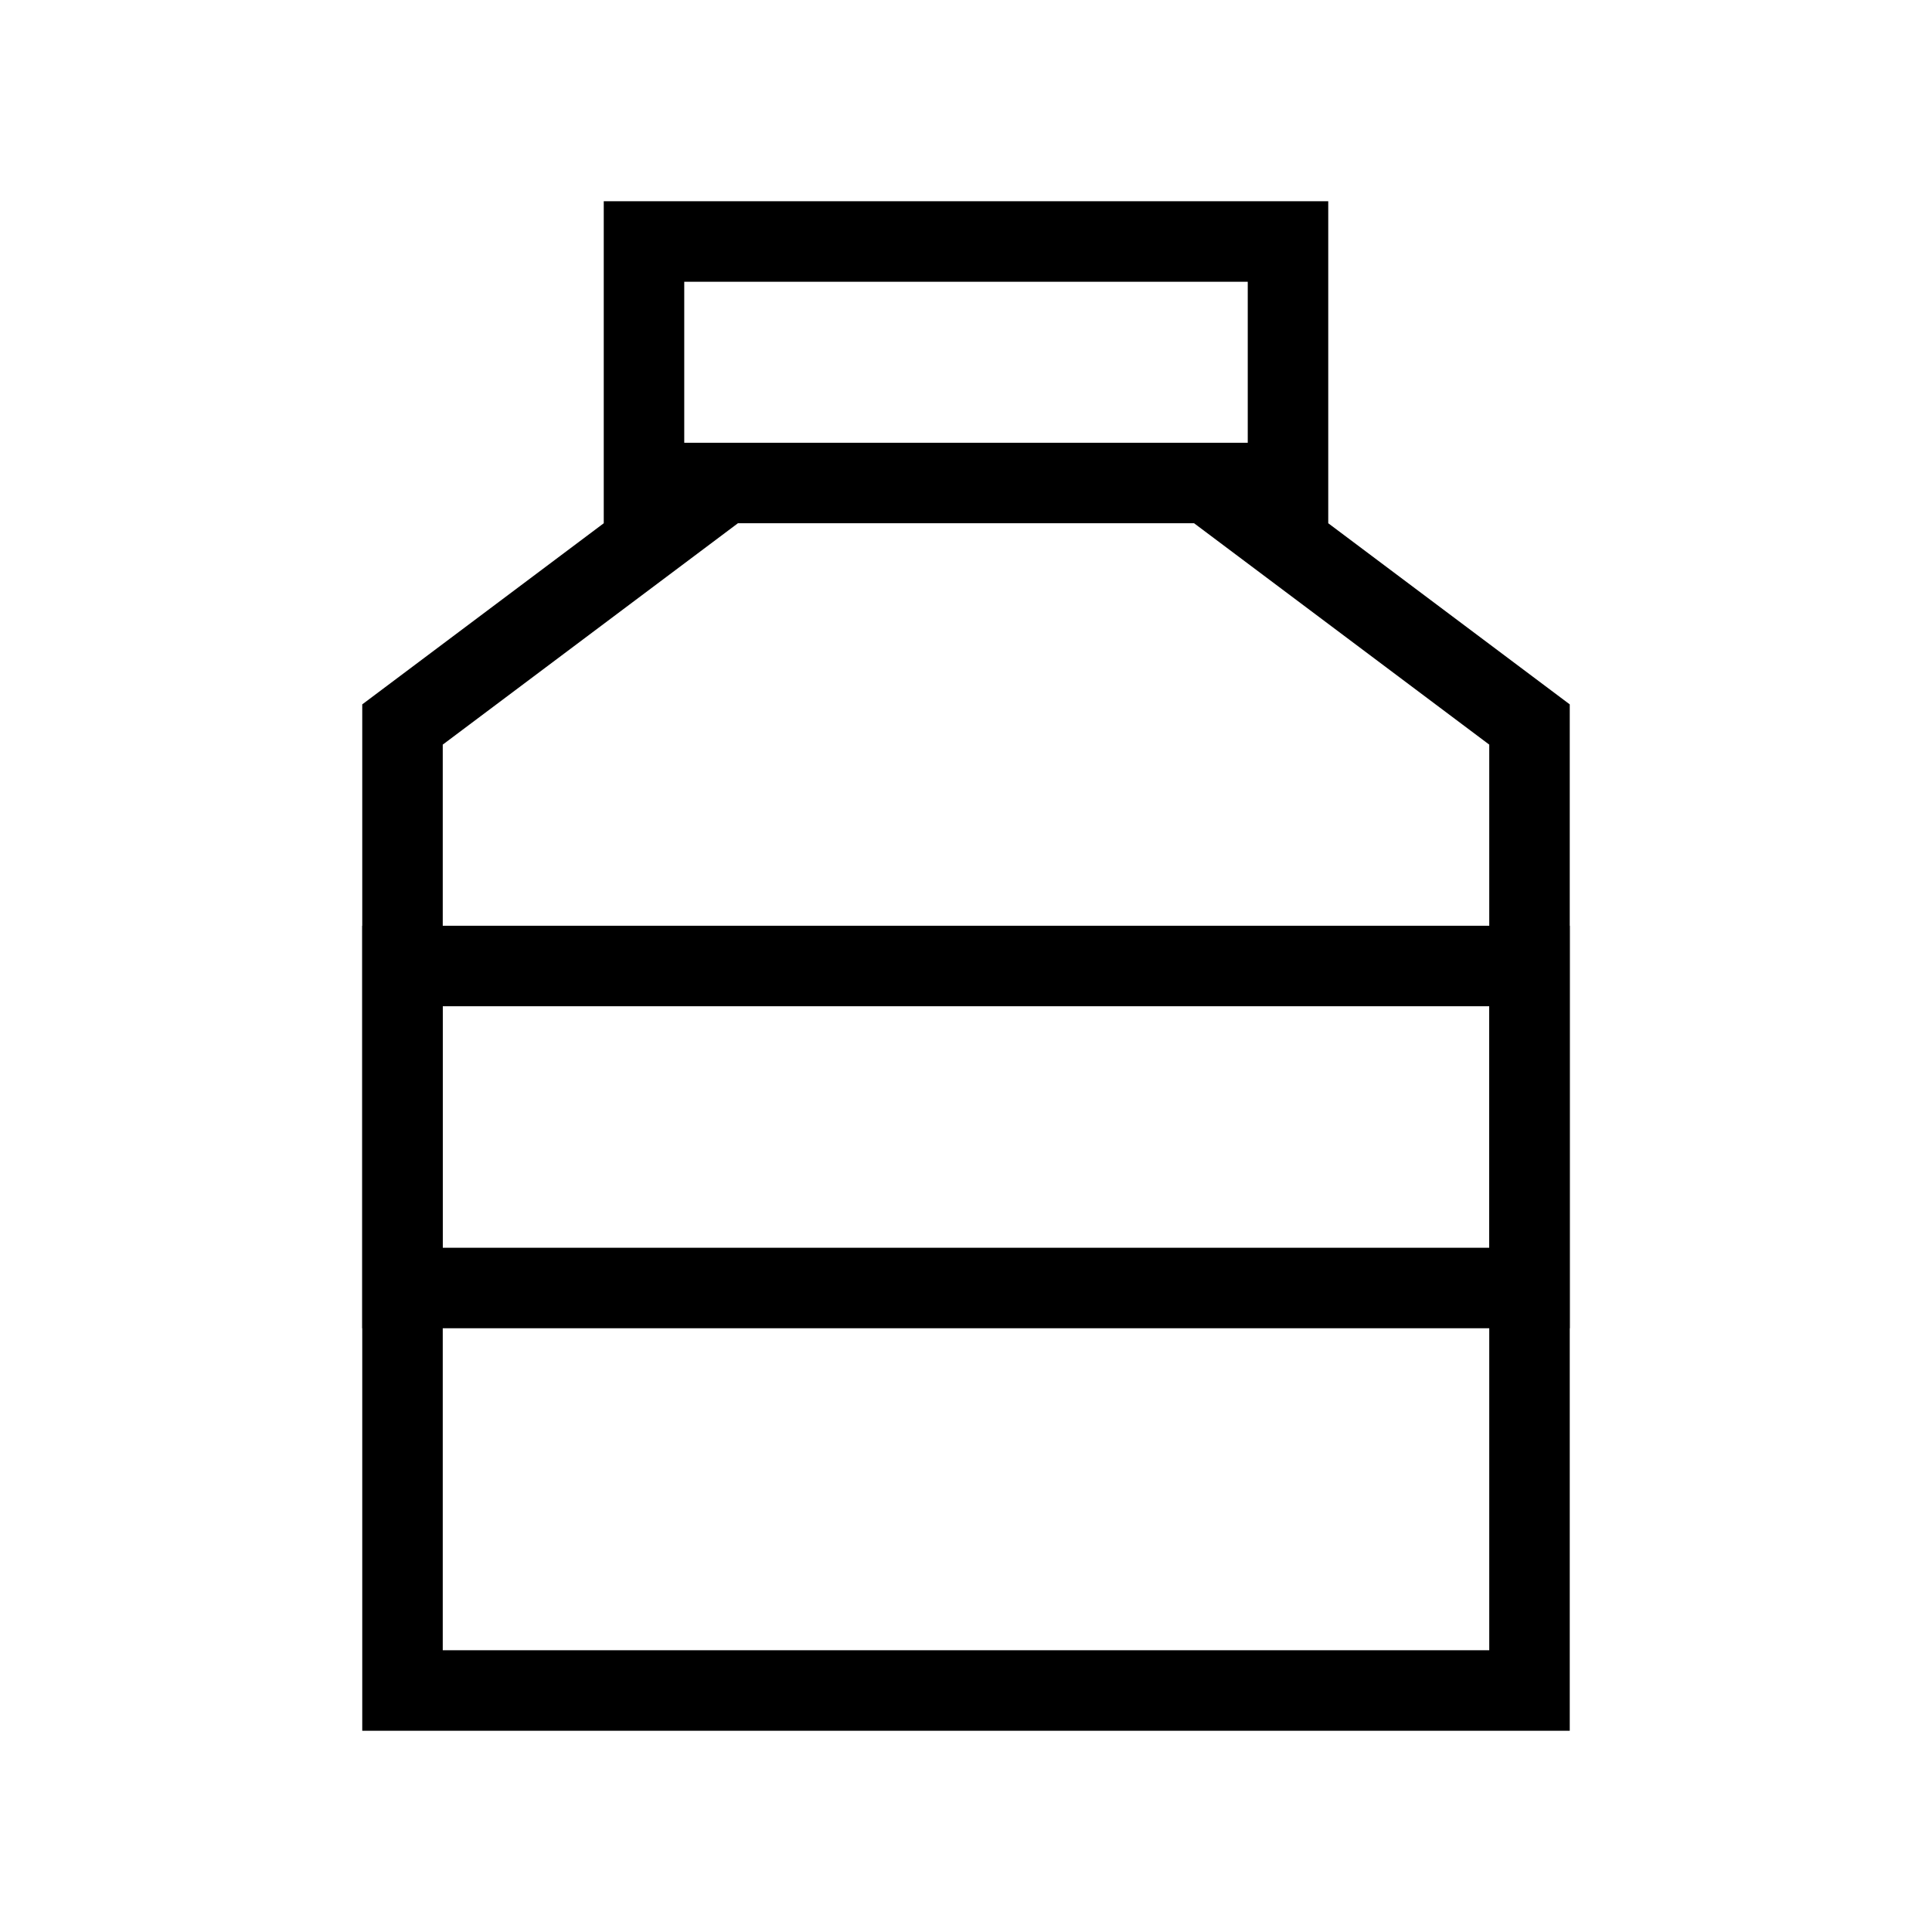 <svg xmlns="http://www.w3.org/2000/svg" width="24" height="24" fill="none">
    <path stroke="currentColor" d="M19 21V9l-4-3H9L5 9v12zM8 3h8v3H8z"/>
    <path stroke="currentColor" d="M5 12h14v4H5z"/>
</svg>